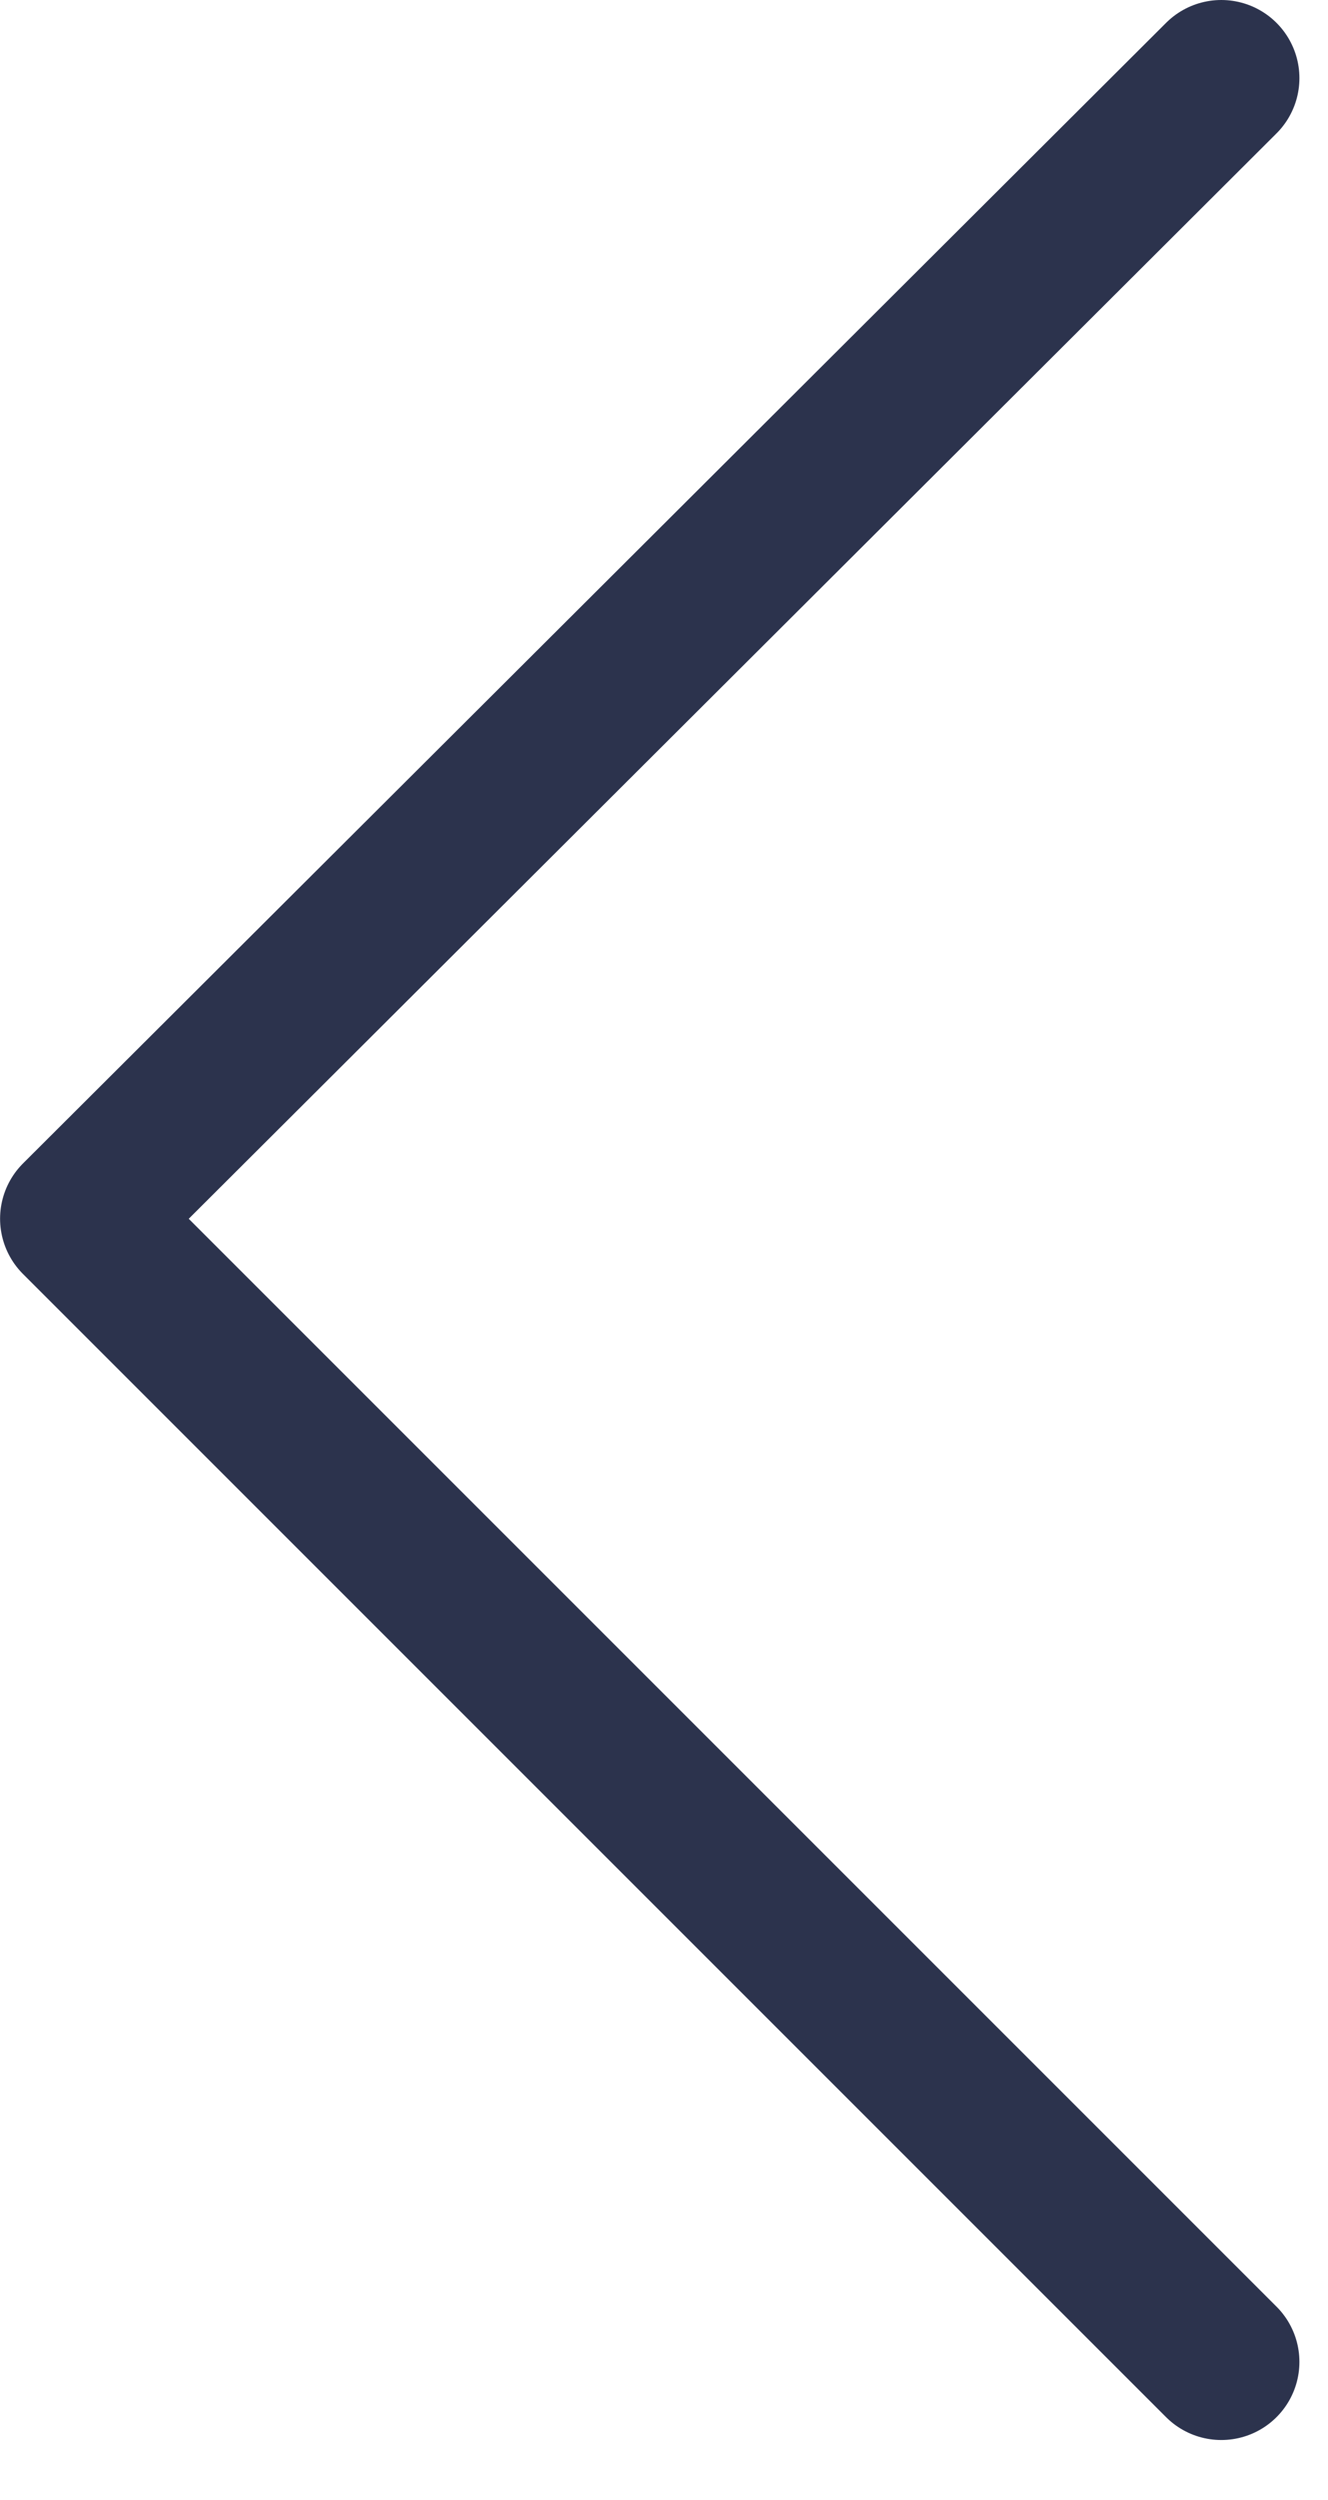 <?xml version="1.0" encoding="UTF-8"?>
<svg width="17px" height="32px" viewBox="0 0 17 32" version="1.1" xmlns="http://www.w3.org/2000/svg" xmlns:xlink="http://www.w3.org/1999/xlink">
    <!-- Generator: sketchtool 51.2 (57519) - http://www.bohemiancoding.com/sketch -->
    <title>95C39266-E31A-4C4B-B5CE-D8C8A11A4C40</title>
    <desc>Created with sketchtool.</desc>
    <defs></defs>
    <g id="Page-1" stroke="none" stroke-width="1" fill="none" fill-rule="evenodd" stroke-linecap="round" stroke-linejoin="round">
        <g id="Wiconnect-offerings-1-Wi-Fi-Access" transform="translate(-39, -399)" stroke="#2C334D" stroke-width="2">
            <g id="Group-22" transform="translate(40, 400)">
                <polyline id="arrow-b-l" transform="translate(7.317, 14.617) scale(-1, 1) translate(-7.317, -14.617) " points="0 0 14.633 14.6 0 29.233"></polyline>
            </g>
        </g>
    </g>
</svg>